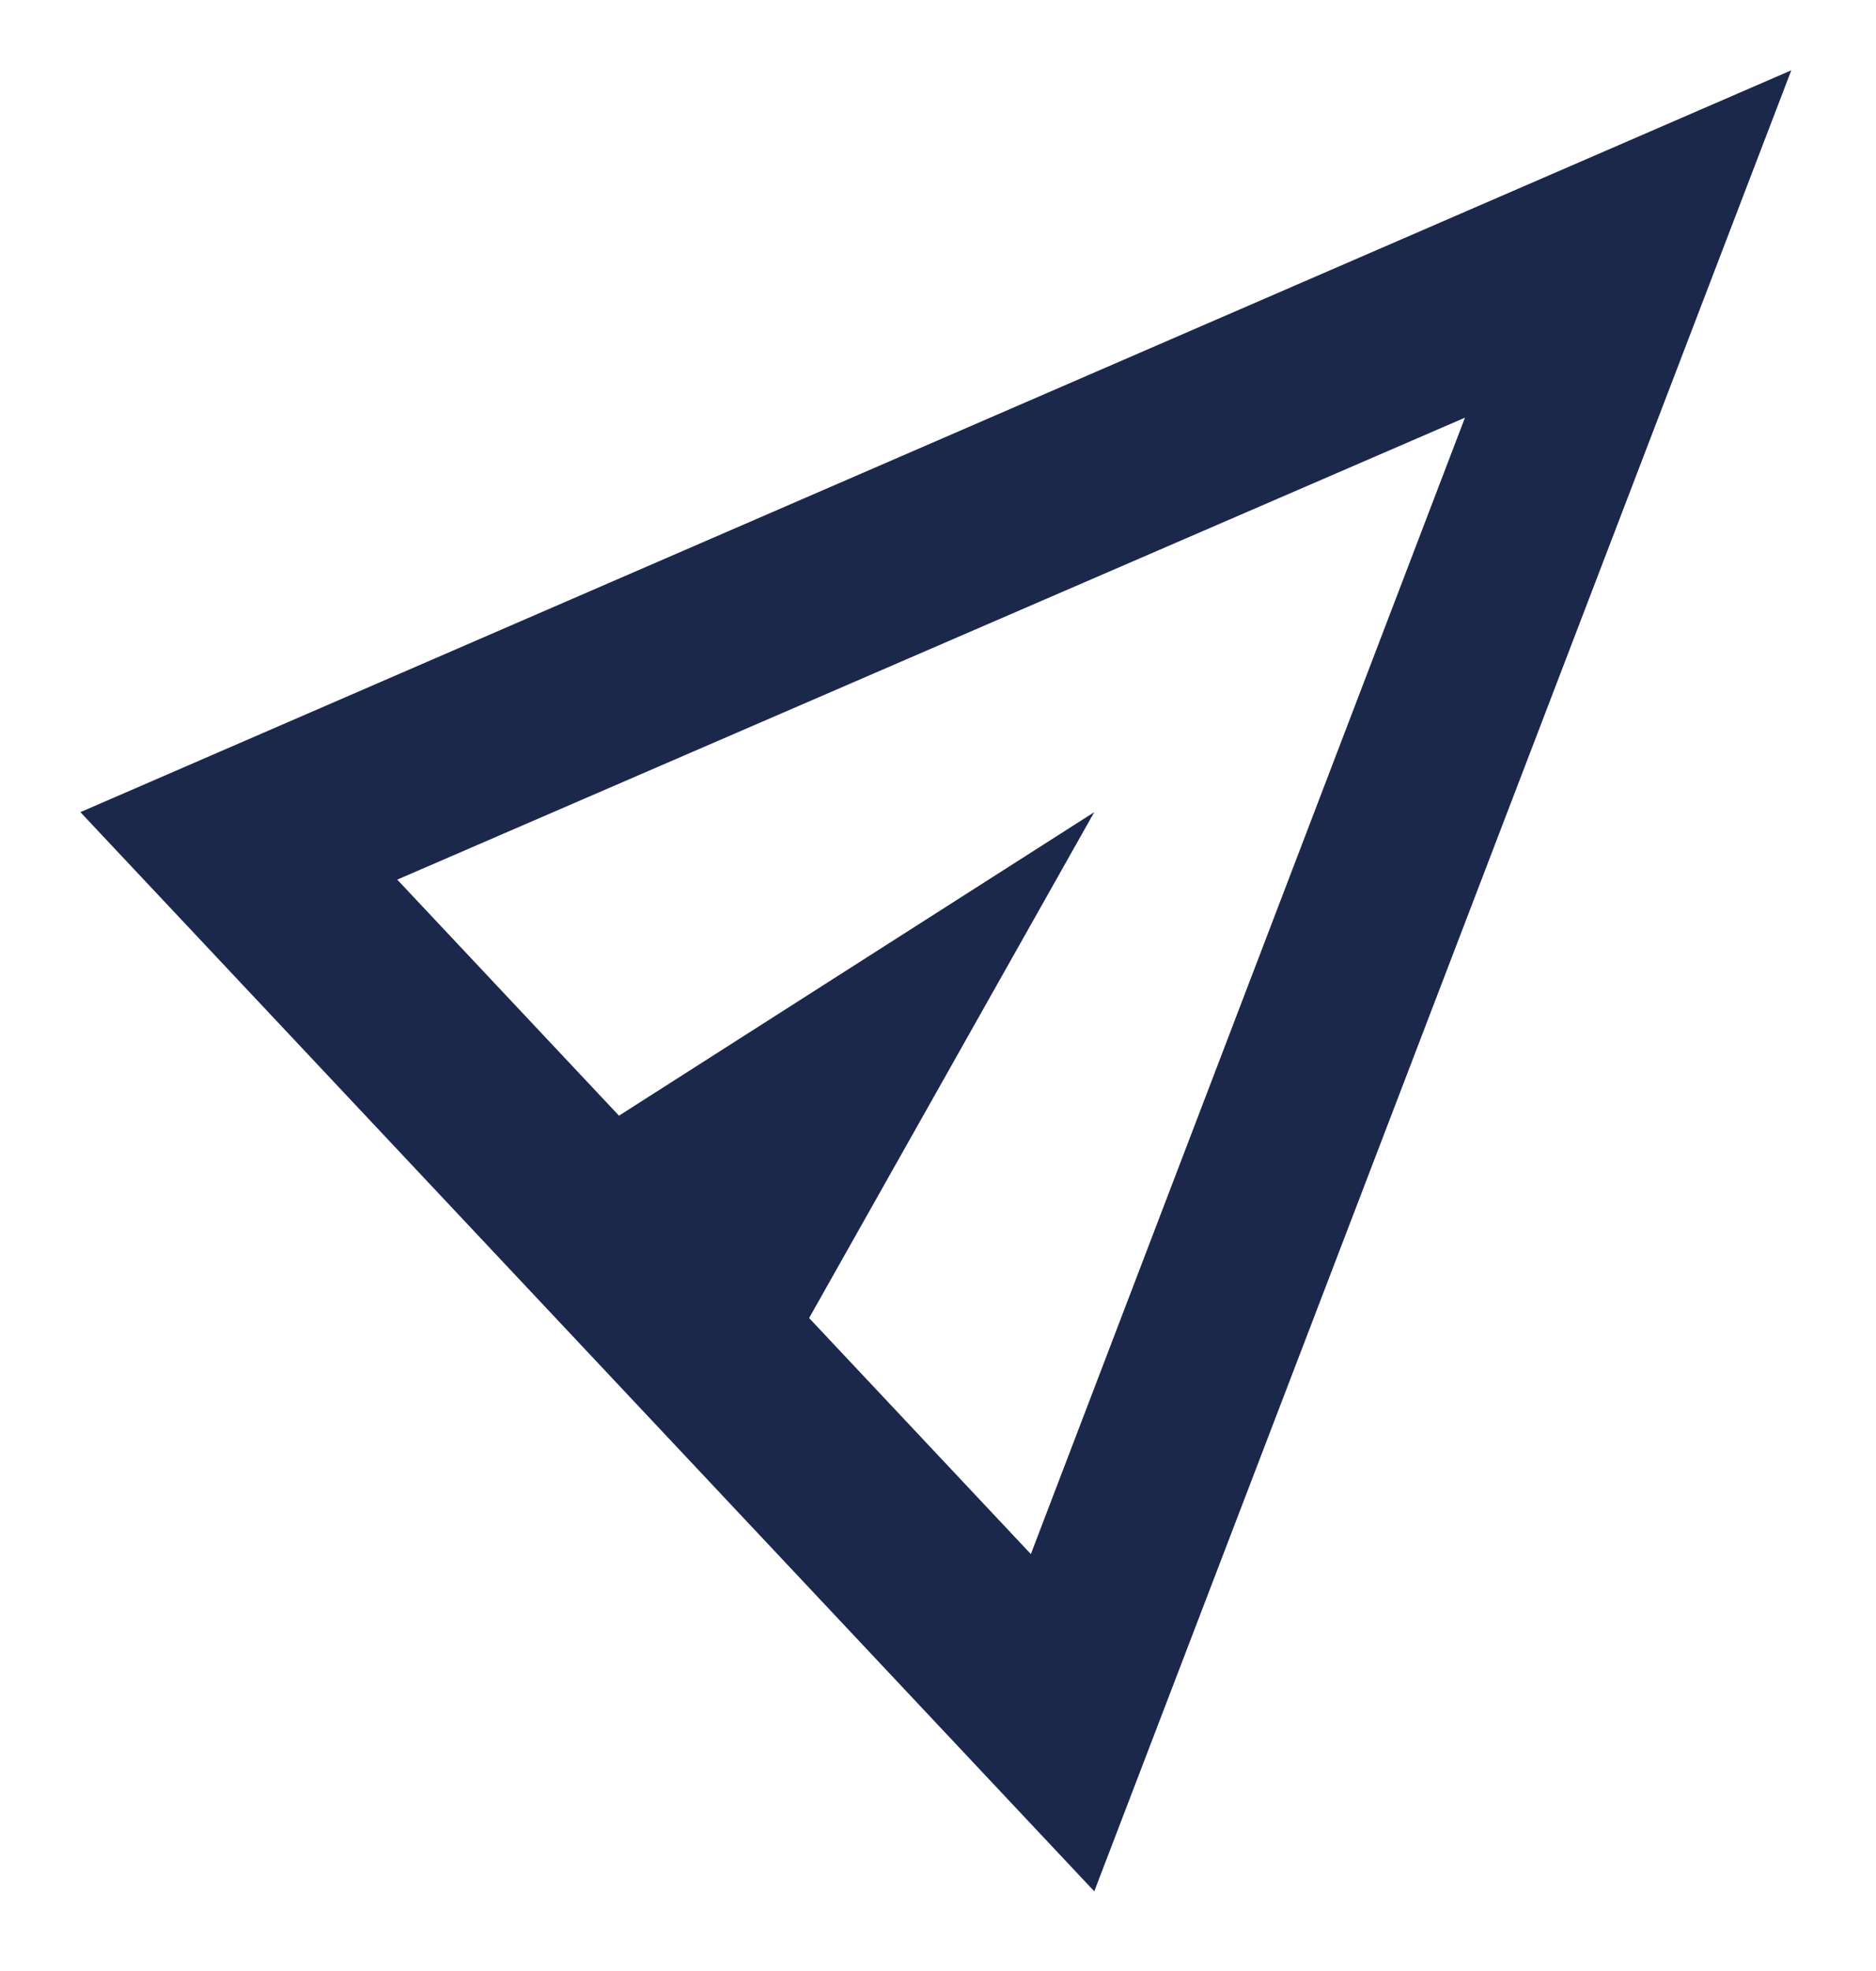 <svg width="20" height="21" viewBox="0 0 20 21" fill="none" xmlns="http://www.w3.org/2000/svg">
<path d="M11.666 20.151L0.857 8.653L19.097 0.749M10.99 16.558L15.618 4.45L4.235 9.372L6.599 11.887L11.666 8.653L8.626 14.043M10.99 16.558L4.235 9.372L8.626 14.043L10.99 16.558Z" fill="#1C274C"/>
</svg>
